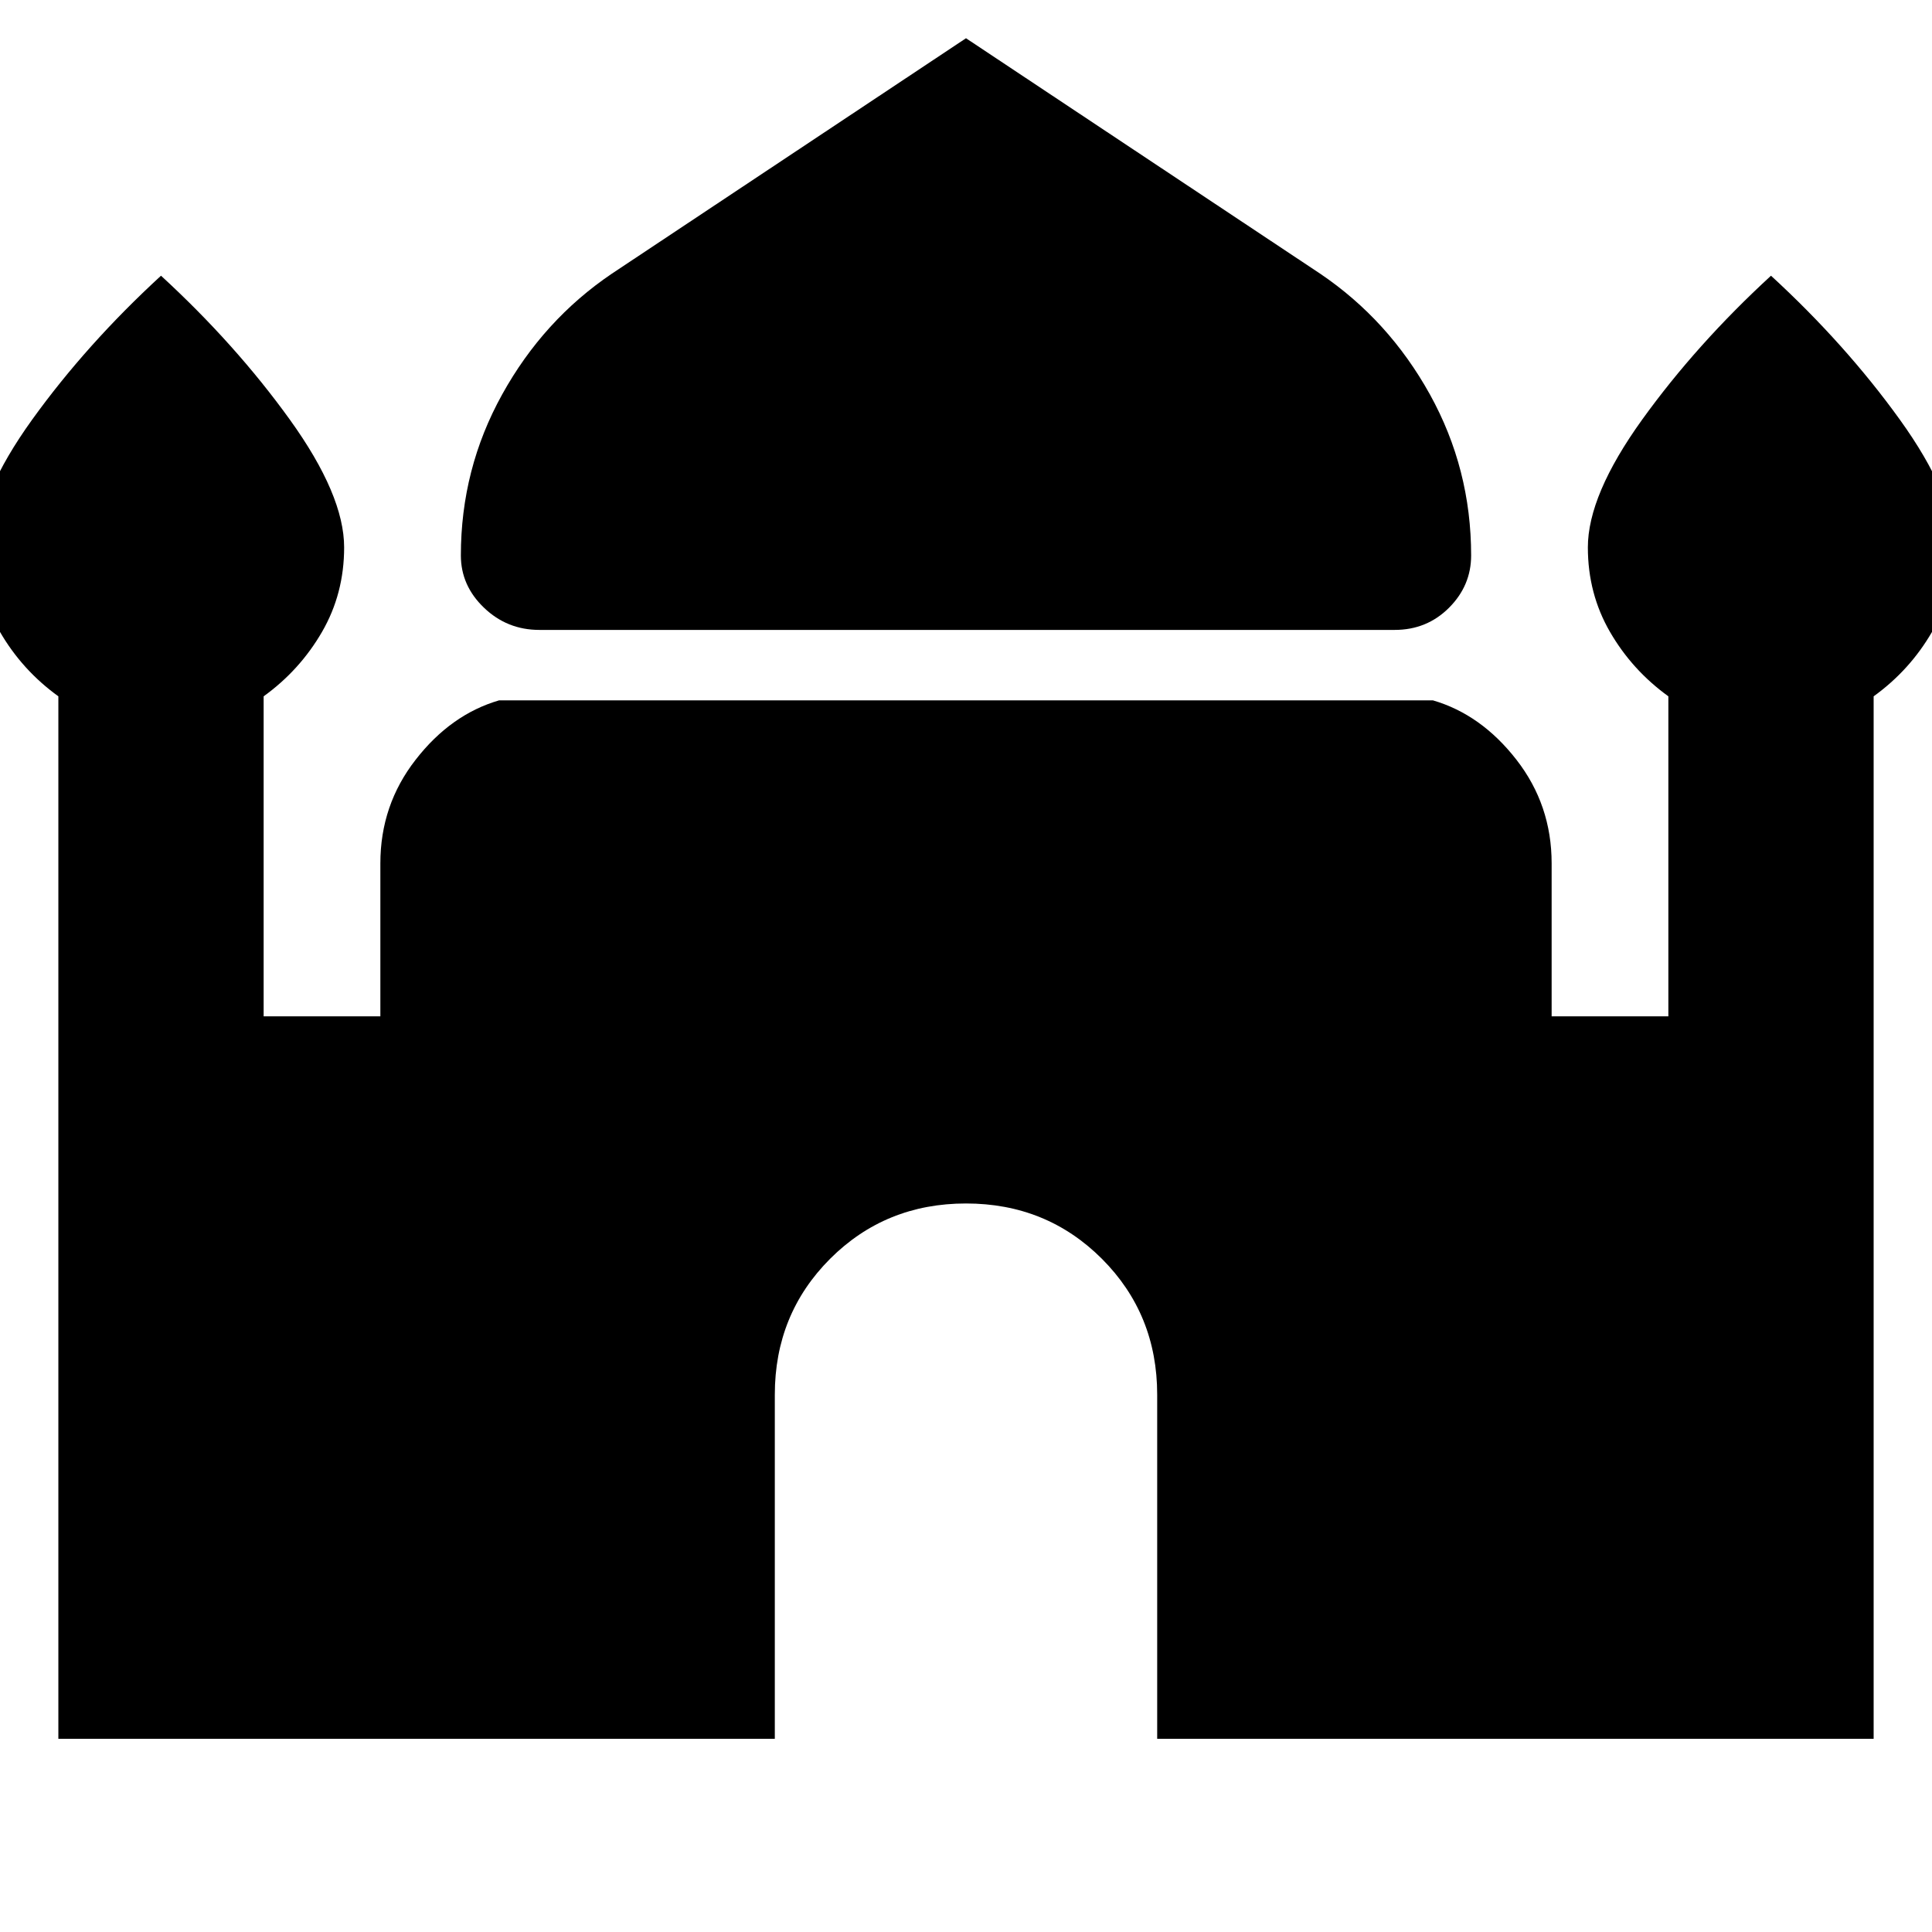 <svg xmlns="http://www.w3.org/2000/svg" height="24" width="24"><path d="M6.7 7.825Q6.3 7.825 6.013 7.55Q5.725 7.275 5.725 6.9Q5.725 5.825 6.238 4.9Q6.75 3.975 7.6 3.4L12 0.475L16.4 3.4Q17.25 3.975 17.763 4.9Q18.275 5.825 18.275 6.9Q18.275 7.275 18 7.55Q17.725 7.825 17.325 7.825ZM0.725 21.6V8.65Q0.275 8.325 0 7.85Q-0.275 7.375 -0.275 6.8Q-0.275 6.15 0.4 5.212Q1.075 4.275 2 3.425Q2.925 4.275 3.6 5.212Q4.275 6.15 4.275 6.8Q4.275 7.375 4 7.85Q3.725 8.325 3.275 8.65V12.625H4.725V10.725Q4.725 10 5.163 9.438Q5.6 8.875 6.2 8.7H17.8Q18.4 8.875 18.838 9.438Q19.275 10 19.275 10.725V12.625H20.725V8.65Q20.275 8.325 20 7.85Q19.725 7.375 19.725 6.8Q19.725 6.15 20.4 5.212Q21.075 4.275 22 3.425Q22.925 4.275 23.6 5.212Q24.275 6.15 24.275 6.8Q24.275 7.375 24 7.85Q23.725 8.325 23.275 8.65V21.6H14.375V17.325Q14.375 16.325 13.688 15.637Q13 14.95 12 14.95Q11 14.95 10.312 15.637Q9.625 16.325 9.625 17.325V21.6Z"/></svg>